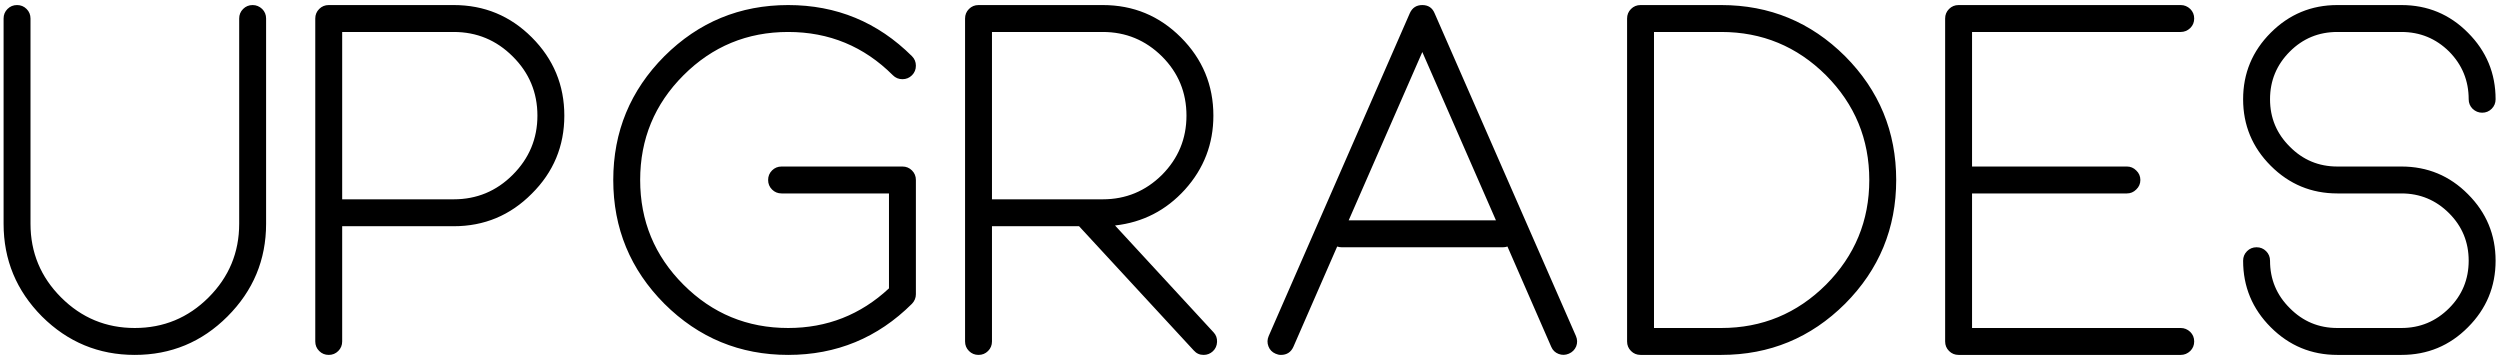 <svg width="479" height="69" viewBox="0 0 479 69" fill="none" xmlns="http://www.w3.org/2000/svg">
<path d="M50.984 3.547C50.984 2.828 50.734 2.219 50.234 1.719C49.703 1.219 49.094 0.969 48.406 0.969C47.688 0.969 47.078 1.219 46.578 1.719C46.078 2.219 45.828 2.828 45.828 3.547V42.875C45.828 48.375 43.875 53.078 39.969 56.984C36.062 60.891 31.344 62.844 25.812 62.844C20.312 62.844 15.609 60.891 11.703 56.984C7.797 53.078 5.844 48.375 5.844 42.875V3.547C5.844 2.828 5.594 2.219 5.094 1.719C4.594 1.219 3.984 0.969 3.266 0.969C2.547 0.969 1.938 1.219 1.438 1.719C0.938 2.219 0.688 2.828 0.688 3.547V42.875C0.688 49.781 3.141 55.703 8.047 60.641C12.984 65.547 18.906 68 25.812 68C32.75 68 38.672 65.547 43.578 60.641C48.516 55.703 50.984 49.781 50.984 42.875V3.547ZM65.562 6.125H86.938C91.344 6.125 95.109 7.688 98.234 10.812C101.391 13.938 102.969 17.719 102.969 22.156C102.969 26.562 101.391 30.344 98.234 33.5C95.109 36.625 91.344 38.188 86.938 38.188H65.562V6.125ZM65.562 43.344H86.938C92.781 43.344 97.766 41.266 101.891 37.109C106.047 32.984 108.125 28 108.125 22.156C108.125 16.312 106.047 11.312 101.891 7.156C97.766 3.031 92.781 0.969 86.938 0.969H62.984C62.266 0.969 61.656 1.219 61.156 1.719C60.656 2.219 60.406 2.828 60.406 3.547V65.422C60.406 66.141 60.656 66.75 61.156 67.25C61.656 67.75 62.266 68 62.984 68C63.703 68 64.312 67.75 64.812 67.25C65.312 66.75 65.562 66.141 65.562 65.422V43.344ZM151.016 68C160.266 68 168.172 64.734 174.734 58.203C175.234 57.672 175.484 57.062 175.484 56.375V34.484C175.484 33.766 175.234 33.156 174.734 32.656C174.234 32.156 173.625 31.906 172.906 31.906H149.75C149.031 31.906 148.422 32.156 147.922 32.656C147.422 33.156 147.172 33.766 147.172 34.484C147.172 35.203 147.422 35.812 147.922 36.312C148.422 36.812 149.031 37.062 149.75 37.062H170.328V55.25C164.891 60.312 158.453 62.844 151.016 62.844C143.172 62.844 136.484 60.078 130.953 54.547C125.422 49.016 122.656 42.328 122.656 34.484C122.656 26.641 125.422 19.953 130.953 14.422C136.484 8.891 143.172 6.125 151.016 6.125C158.859 6.125 165.547 8.891 171.078 14.422C171.578 14.922 172.188 15.172 172.906 15.172C173.625 15.172 174.234 14.922 174.734 14.422C175.234 13.922 175.484 13.312 175.484 12.594C175.484 11.875 175.234 11.266 174.734 10.766C168.172 4.234 160.266 0.969 151.016 0.969C141.766 0.969 133.859 4.234 127.297 10.766C120.766 17.328 117.5 25.234 117.5 34.484C117.5 43.734 120.766 51.641 127.297 58.203C133.859 64.734 141.766 68 151.016 68ZM190.062 6.125H211.297C215.703 6.125 219.484 7.688 222.641 10.812C225.766 13.938 227.328 17.719 227.328 22.156C227.328 26.562 225.766 30.344 222.641 33.5C219.484 36.625 215.703 38.188 211.297 38.188H190.062V6.125ZM187.484 68C188.203 68 188.812 67.75 189.312 67.25C189.812 66.75 190.062 66.141 190.062 65.422V43.344H206.75L228.734 67.156C229.234 67.719 229.859 68 230.609 68C231.297 68 231.891 67.766 232.391 67.297C232.891 66.828 233.156 66.234 233.188 65.516C233.219 64.797 233 64.188 232.531 63.688L213.641 43.203C218.953 42.609 223.422 40.312 227.047 36.312C230.672 32.281 232.484 27.562 232.484 22.156C232.484 16.312 230.406 11.312 226.25 7.156C222.125 3.031 217.141 0.969 211.297 0.969H187.484C186.766 0.969 186.156 1.219 185.656 1.719C185.156 2.219 184.906 2.828 184.906 3.547V65.422C184.906 66.141 185.156 66.75 185.656 67.25C186.156 67.75 186.766 68 187.484 68ZM258.406 42.219L272.516 9.969L286.625 42.219H258.406ZM274.859 2.516C274.422 1.484 273.641 0.969 272.516 0.969C271.391 0.969 270.594 1.484 270.125 2.516L243.078 64.391C242.797 65.047 242.781 65.703 243.031 66.359C243.281 67.016 243.734 67.484 244.391 67.766C244.734 67.922 245.078 68 245.422 68C246.547 68 247.344 67.484 247.812 66.453L256.203 47.234C256.484 47.328 256.766 47.375 257.047 47.375H287.984C288.266 47.375 288.547 47.328 288.828 47.234L297.219 66.453C297.5 67.109 297.969 67.562 298.625 67.812C299.281 68.062 299.938 68.047 300.594 67.766C301.25 67.484 301.719 67.016 302 66.359C302.25 65.703 302.234 65.047 301.953 64.391L274.859 2.516ZM316.906 6.125H329.797C337.609 6.125 344.297 8.891 349.859 14.422C355.391 19.984 358.156 26.672 358.156 34.484C358.156 42.297 355.391 48.984 349.859 54.547C344.297 60.078 337.609 62.844 329.797 62.844H316.906V6.125ZM329.797 68C339.047 68 346.953 64.734 353.516 58.203C360.047 51.641 363.312 43.734 363.312 34.484C363.312 25.234 360.047 17.328 353.516 10.766C346.953 4.234 339.047 0.969 329.797 0.969H314.328C313.609 0.969 313 1.219 312.5 1.719C312 2.219 311.75 2.828 311.75 3.547V65.422C311.75 66.141 312 66.75 312.5 67.25C313 67.75 313.609 68 314.328 68H329.797ZM417.828 68C418.516 68 419.125 67.75 419.656 67.25C420.156 66.75 420.406 66.141 420.406 65.422C420.406 64.703 420.156 64.094 419.656 63.594C419.125 63.094 418.516 62.844 417.828 62.844H377.844V37.062H407.516C408.203 37.062 408.797 36.812 409.297 36.312C409.828 35.812 410.094 35.203 410.094 34.484C410.094 33.766 409.828 33.156 409.297 32.656C408.797 32.156 408.203 31.906 407.516 31.906H377.844V6.125H417.828C418.516 6.125 419.125 5.875 419.656 5.375C420.156 4.875 420.406 4.266 420.406 3.547C420.406 2.828 420.156 2.219 419.656 1.719C419.125 1.219 418.516 0.969 417.828 0.969H375.266C374.547 0.969 373.938 1.219 373.438 1.719C372.938 2.219 372.688 2.828 372.688 3.547V65.422C372.688 66.141 372.938 66.75 373.438 67.25C373.938 67.75 374.547 68 375.266 68H417.828ZM447.828 62.844C444.266 62.844 441.234 61.578 438.734 59.047C436.203 56.547 434.938 53.516 434.938 49.953C434.938 49.234 434.688 48.625 434.188 48.125C433.688 47.625 433.078 47.375 432.359 47.375C431.641 47.375 431.031 47.625 430.531 48.125C430.031 48.625 429.781 49.234 429.781 49.953C429.781 54.922 431.547 59.172 435.078 62.703C438.609 66.234 442.859 68 447.828 68H460.109C465.109 68 469.359 66.234 472.859 62.703C476.391 59.172 478.156 54.922 478.156 49.953C478.156 44.984 476.391 40.734 472.859 37.203C469.359 33.672 465.109 31.906 460.109 31.906H447.828C444.266 31.906 441.234 30.641 438.734 28.109C436.203 25.609 434.938 22.578 434.938 19.016C434.938 15.453 436.203 12.406 438.734 9.875C441.234 7.375 444.266 6.125 447.828 6.125H460.109C463.672 6.125 466.719 7.375 469.25 9.875C471.75 12.406 473 15.453 473 19.016C473 19.734 473.25 20.344 473.75 20.844C474.281 21.344 474.891 21.594 475.578 21.594C476.297 21.594 476.906 21.344 477.406 20.844C477.906 20.344 478.156 19.734 478.156 19.016C478.156 14.047 476.391 9.797 472.859 6.266C469.359 2.734 465.109 0.969 460.109 0.969H447.828C442.859 0.969 438.609 2.734 435.078 6.266C431.547 9.797 429.781 14.047 429.781 19.016C429.781 23.984 431.547 28.234 435.078 31.766C438.609 35.297 442.859 37.062 447.828 37.062H460.109C463.672 37.062 466.719 38.328 469.25 40.859C471.75 43.359 473 46.391 473 49.953C473 53.516 471.75 56.547 469.25 59.047C466.719 61.578 463.672 62.844 460.109 62.844H447.828Z" fill="black"/>
</svg>
